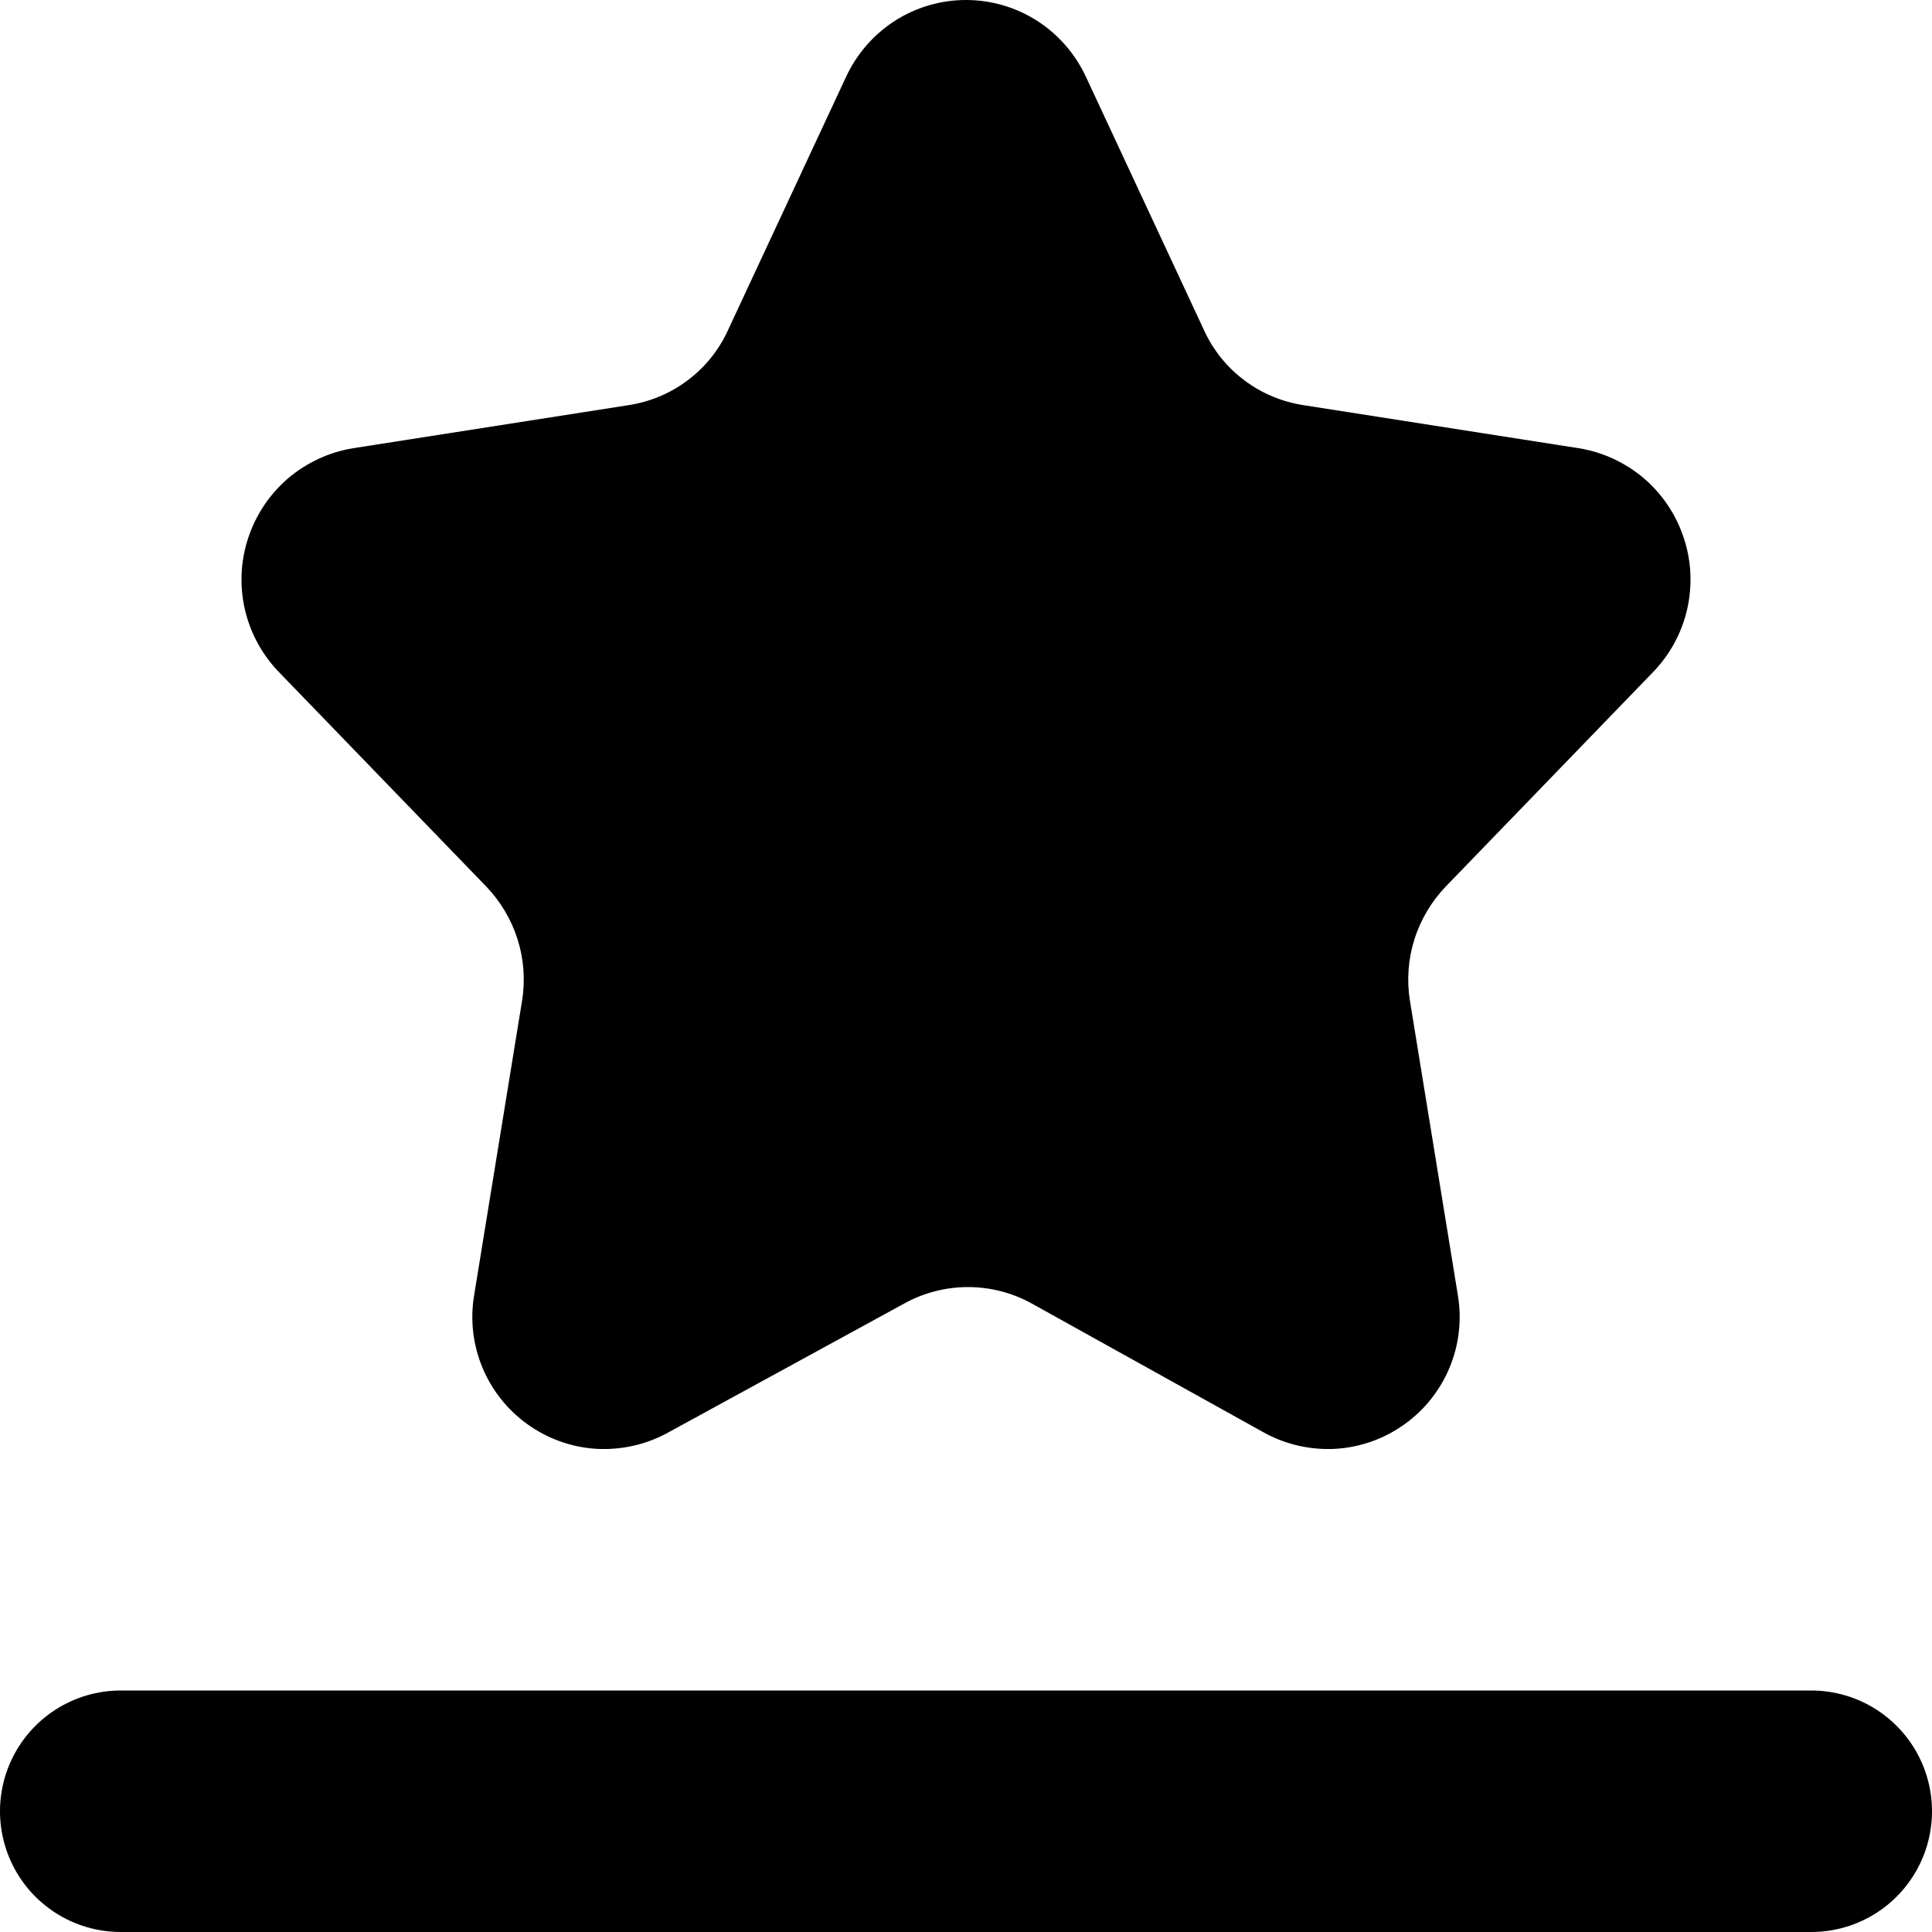 <svg width="16" height="16" viewBox="0 0 16 16" fill="none" xmlns="http://www.w3.org/2000/svg">
<path d="M1 15H15" stroke="black" stroke-width="2" stroke-linecap="round" stroke-linejoin="round"/>
<path fill-rule="evenodd" clip-rule="evenodd" d="M9.971 2.734C10.046 2.899 10.161 3.042 10.306 3.15C10.45 3.259 10.62 3.329 10.799 3.356L13.075 3.712C13.274 3.744 13.46 3.831 13.614 3.961C13.767 4.092 13.881 4.263 13.944 4.454C14.008 4.645 14.017 4.85 13.972 5.047C13.927 5.243 13.829 5.423 13.688 5.568L11.974 7.341C11.855 7.465 11.766 7.614 11.714 7.778C11.662 7.942 11.649 8.116 11.676 8.285L12.074 10.73C12.107 10.931 12.083 11.137 12.005 11.325C11.927 11.513 11.798 11.676 11.633 11.794C11.468 11.913 11.273 11.984 11.07 11.998C10.867 12.011 10.664 11.968 10.484 11.873L8.546 10.796C8.384 10.706 8.202 10.659 8.017 10.659C7.831 10.659 7.649 10.706 7.487 10.796L5.516 11.873C5.336 11.968 5.133 12.011 4.93 11.998C4.727 11.984 4.532 11.913 4.367 11.794C4.202 11.676 4.073 11.513 3.995 11.325C3.917 11.137 3.893 10.931 3.926 10.73L4.324 8.285C4.351 8.116 4.338 7.942 4.286 7.778C4.234 7.614 4.145 7.465 4.026 7.341L2.312 5.568C2.171 5.423 2.073 5.243 2.028 5.047C1.983 4.85 1.992 4.645 2.056 4.454C2.119 4.263 2.233 4.092 2.386 3.961C2.54 3.831 2.726 3.744 2.924 3.712L5.201 3.356C5.38 3.329 5.55 3.259 5.694 3.15C5.839 3.042 5.954 2.899 6.029 2.734L7.006 0.638C7.094 0.448 7.234 0.286 7.41 0.173C7.586 0.06 7.791 0 8 0C8.209 0 8.414 0.06 8.59 0.173C8.766 0.286 8.906 0.448 8.994 0.638L9.971 2.734Z" fill="black"/>
</svg>
